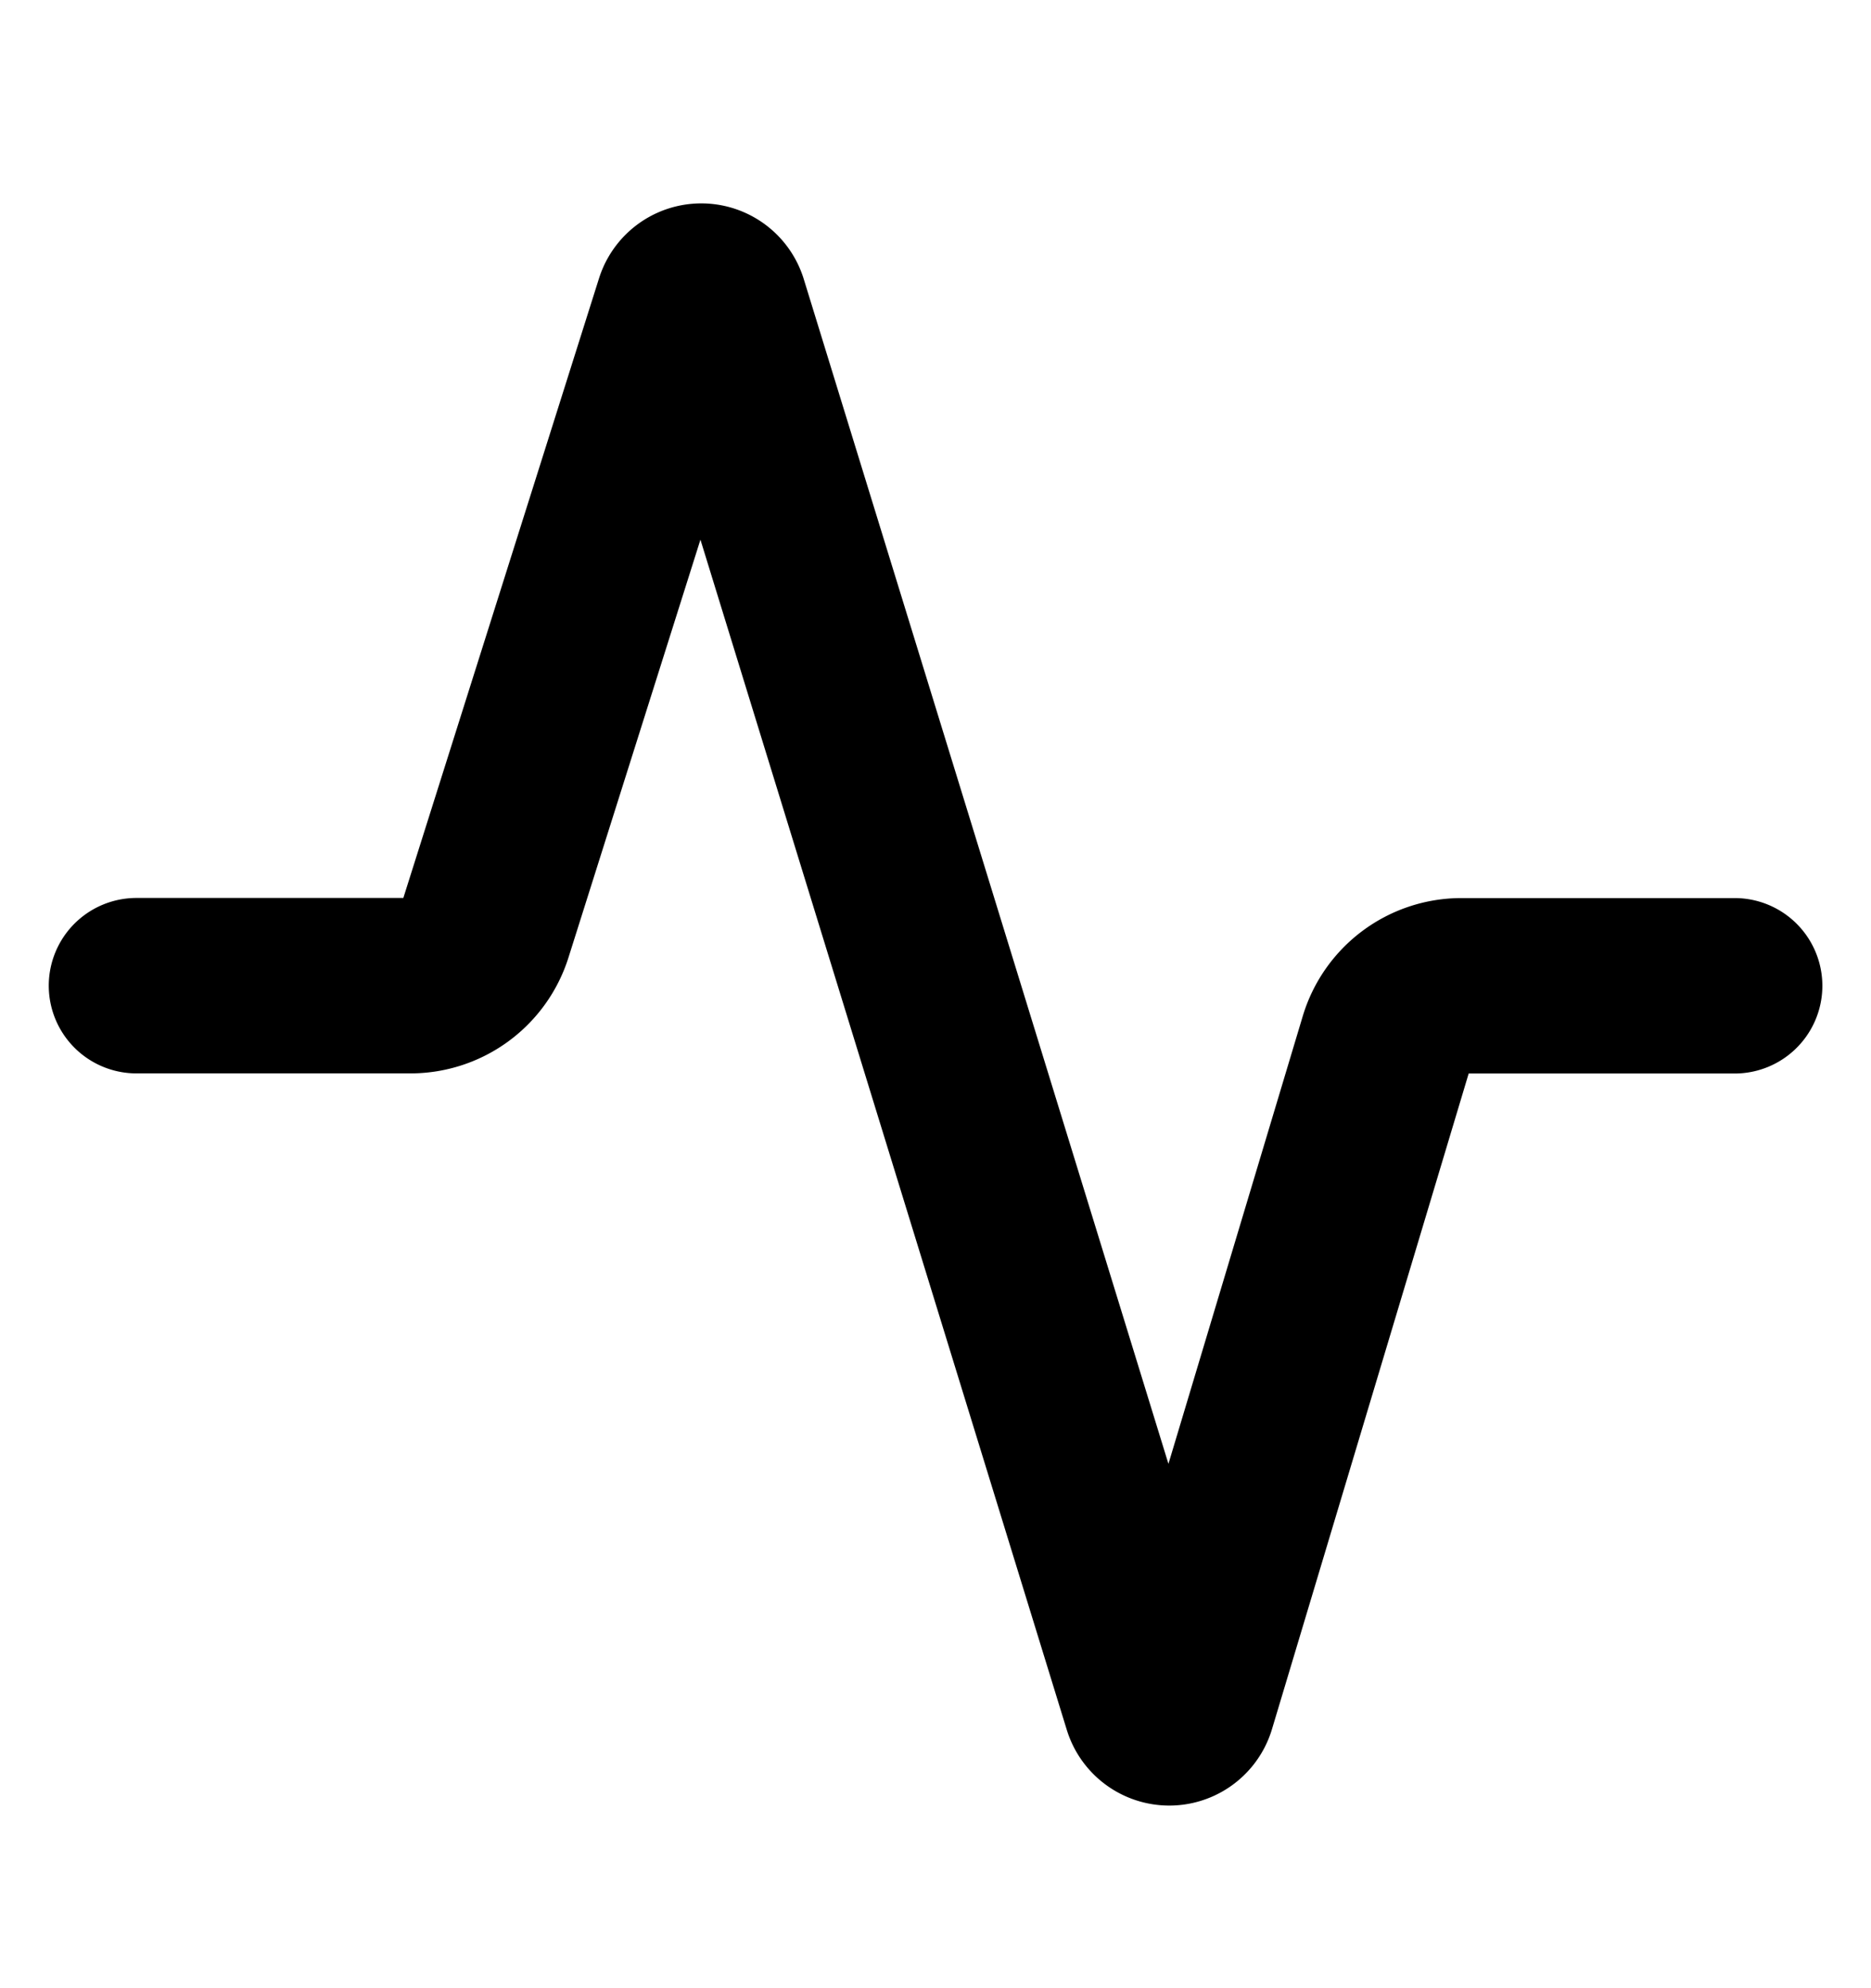 <svg xmlns="http://www.w3.org/2000/svg" width="16" height="17" fill="none" viewBox="0 0 16 17">
  <path stroke="currentColor" stroke-linecap="round" stroke-linejoin="round" stroke-width="1.5" d="M1.167 8.428H3.51a.667.667 0 0 0 .636-.466l1.692-5.357a.167.167 0 0 1 .318 0L9.84 14.572a.167.167 0 0 0 .319-.002l1.7-5.666a.667.667 0 0 1 .638-.475h2.337"/>
</svg>
